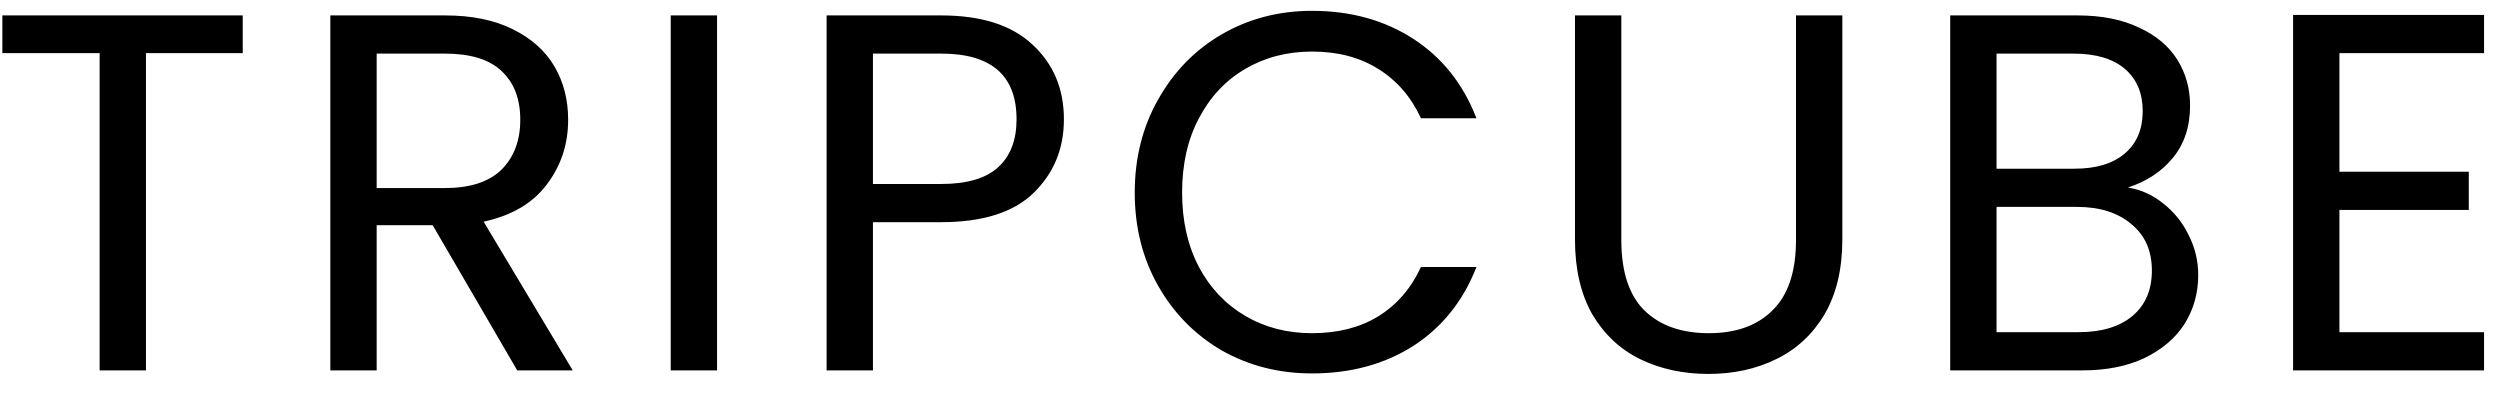 <svg width="108" height="17" viewBox="0 0 108 17" fill="none" xmlns="http://www.w3.org/2000/svg">
<path d="M10.486 0.666V2.294H6.306V16H4.304V2.294H0.102V0.666H10.486ZM22.344 16L18.692 9.73H16.272V16H14.27V0.666H19.22C20.379 0.666 21.354 0.864 22.146 1.26C22.953 1.656 23.554 2.191 23.95 2.866C24.346 3.541 24.544 4.311 24.544 5.176C24.544 6.232 24.236 7.163 23.62 7.97C23.019 8.777 22.109 9.312 20.892 9.576L24.742 16H22.344ZM16.272 8.124H19.22C20.305 8.124 21.119 7.86 21.662 7.332C22.205 6.789 22.476 6.071 22.476 5.176C22.476 4.267 22.205 3.563 21.662 3.064C21.134 2.565 20.32 2.316 19.22 2.316H16.272V8.124ZM30.977 0.666V16H28.975V0.666H30.977ZM45.961 5.154C45.961 6.43 45.521 7.493 44.641 8.344C43.776 9.18 42.448 9.598 40.659 9.598H37.711V16H35.709V0.666H40.659C42.389 0.666 43.702 1.084 44.597 1.92C45.506 2.756 45.961 3.834 45.961 5.154ZM40.659 7.948C41.773 7.948 42.595 7.706 43.123 7.222C43.651 6.738 43.915 6.049 43.915 5.154C43.915 3.262 42.83 2.316 40.659 2.316H37.711V7.948H40.659ZM49.021 8.322C49.021 6.826 49.358 5.484 50.033 4.296C50.708 3.093 51.624 2.155 52.783 1.48C53.956 0.805 55.254 0.468 56.677 0.468C58.349 0.468 59.808 0.871 61.055 1.678C62.302 2.485 63.211 3.629 63.783 5.11H61.385C60.96 4.186 60.344 3.475 59.537 2.976C58.745 2.477 57.792 2.228 56.677 2.228C55.606 2.228 54.646 2.477 53.795 2.976C52.944 3.475 52.277 4.186 51.793 5.11C51.309 6.019 51.067 7.09 51.067 8.322C51.067 9.539 51.309 10.61 51.793 11.534C52.277 12.443 52.944 13.147 53.795 13.646C54.646 14.145 55.606 14.394 56.677 14.394C57.792 14.394 58.745 14.152 59.537 13.668C60.344 13.169 60.96 12.458 61.385 11.534H63.783C63.211 13.001 62.302 14.137 61.055 14.944C59.808 15.736 58.349 16.132 56.677 16.132C55.254 16.132 53.956 15.802 52.783 15.142C51.624 14.467 50.708 13.536 50.033 12.348C49.358 11.16 49.021 9.818 49.021 8.322ZM70.041 0.666V10.368C70.041 11.732 70.371 12.744 71.031 13.404C71.706 14.064 72.637 14.394 73.825 14.394C74.999 14.394 75.915 14.064 76.575 13.404C77.25 12.744 77.587 11.732 77.587 10.368V0.666H79.589V10.346C79.589 11.622 79.332 12.7 78.819 13.58C78.306 14.445 77.609 15.091 76.729 15.516C75.864 15.941 74.888 16.154 73.803 16.154C72.718 16.154 71.735 15.941 70.855 15.516C69.99 15.091 69.3 14.445 68.787 13.58C68.288 12.7 68.039 11.622 68.039 10.346V0.666H70.041ZM91.927 8.102C92.484 8.19 92.99 8.417 93.445 8.784C93.914 9.151 94.281 9.605 94.545 10.148C94.824 10.691 94.963 11.27 94.963 11.886C94.963 12.663 94.765 13.367 94.369 13.998C93.973 14.614 93.394 15.105 92.631 15.472C91.883 15.824 90.996 16 89.969 16H84.249V0.666H89.749C90.79 0.666 91.678 0.842 92.411 1.194C93.144 1.531 93.694 1.993 94.061 2.58C94.428 3.167 94.611 3.827 94.611 4.56C94.611 5.469 94.362 6.225 93.863 6.826C93.379 7.413 92.734 7.838 91.927 8.102ZM86.251 7.288H89.617C90.556 7.288 91.282 7.068 91.795 6.628C92.308 6.188 92.565 5.579 92.565 4.802C92.565 4.025 92.308 3.416 91.795 2.976C91.282 2.536 90.541 2.316 89.573 2.316H86.251V7.288ZM89.793 14.35C90.79 14.35 91.568 14.115 92.125 13.646C92.682 13.177 92.961 12.524 92.961 11.688C92.961 10.837 92.668 10.17 92.081 9.686C91.494 9.187 90.71 8.938 89.727 8.938H86.251V14.35H89.793ZM101.063 2.294V7.42H106.651V9.07H101.063V14.35H107.311V16H99.061V0.644H107.311V2.294H101.063Z" fill="black"/>
</svg>
